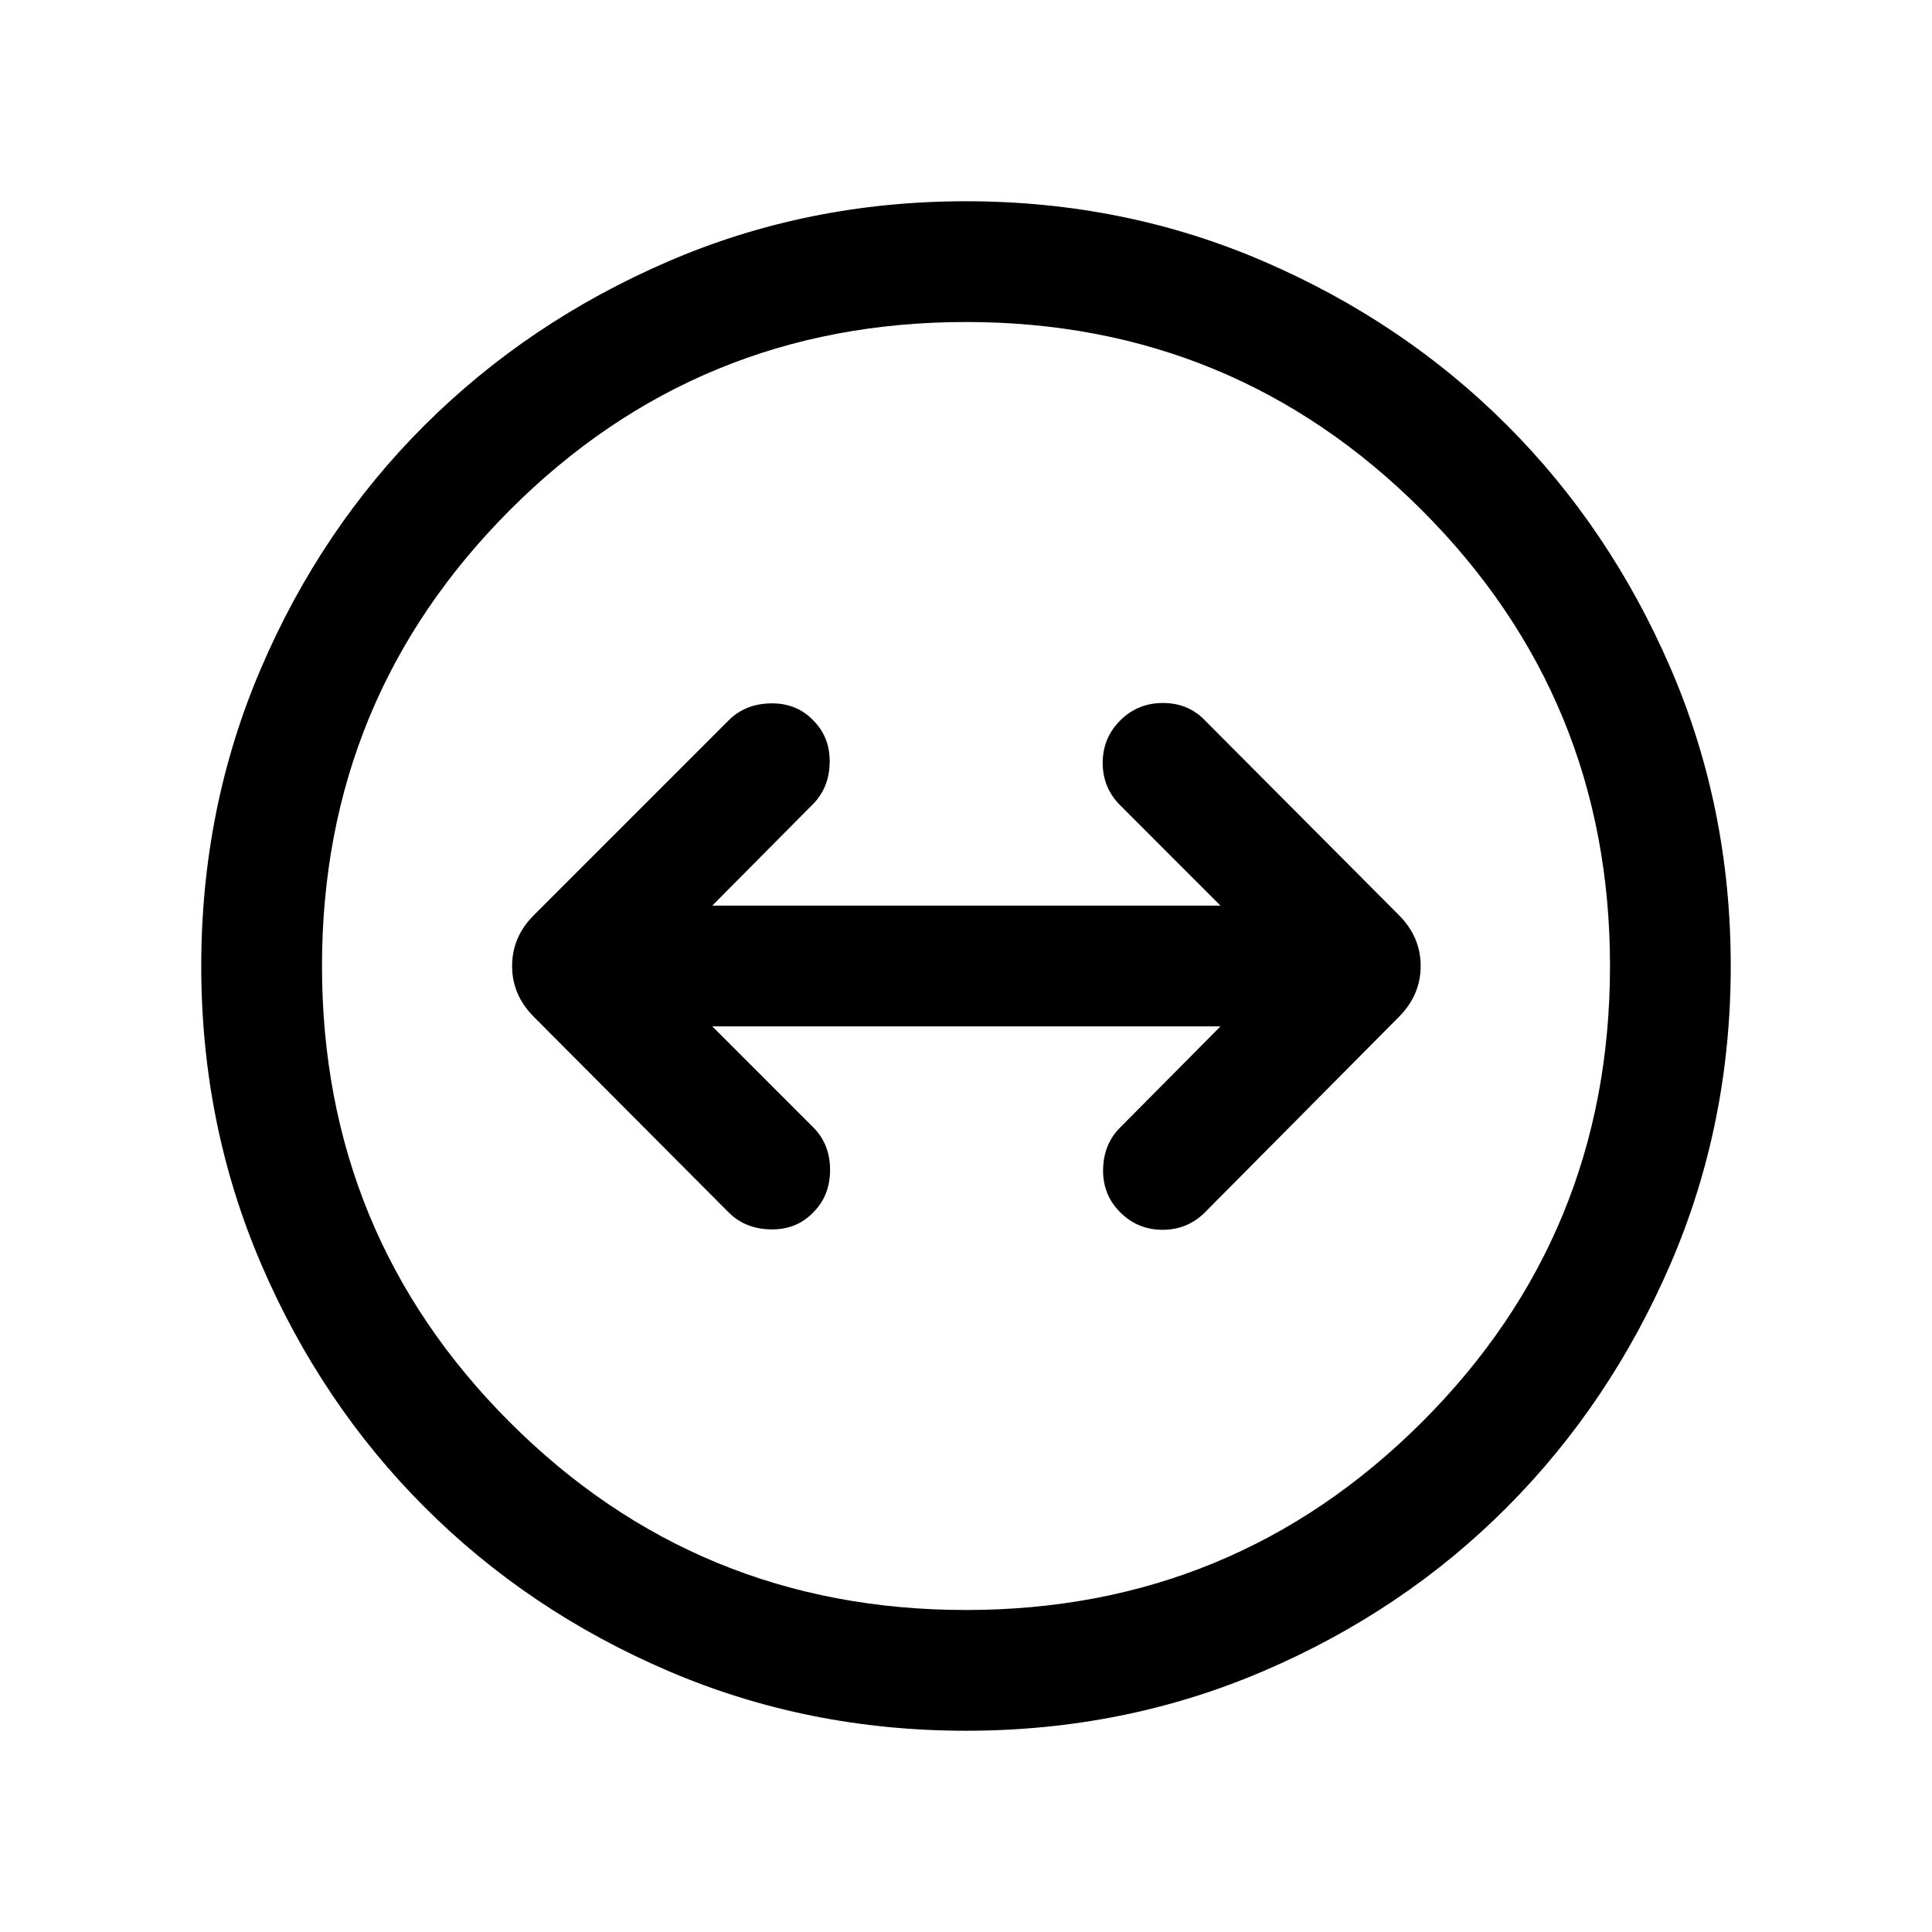<svg xmlns="http://www.w3.org/2000/svg" height="24" viewBox="0 -960 960 960" width="24"><path d="M480-100q-78.77 0-148.11-29.77-69.35-29.77-120.85-81.27t-81.27-120.85Q100-401.23 100-480q0-78.77 29.77-148.11 29.77-69.35 81.27-120.66t120.85-81.27Q401.23-860 480-860q78.77 0 148.11 29.96 69.35 29.96 120.66 81.27 51.31 51.31 81.27 120.66Q860-558.77 860-480q0 78.77-29.96 148.11-29.96 69.35-81.27 120.85-51.31 51.5-120.66 81.27Q558.77-100 480-100Zm0-60q133 0 226.5-93.31T800-480q0-133-93.5-226.5T480-800q-133.38 0-226.69 93.5T160-480q0 133.38 93.31 226.69T480-160Zm0-320Zm-75.85 122.38q8.31-8.3 8.31-21.07t-8.31-21.08L353.92-450h252.54l-49.84 50.23q-8.31 8.31-8.5 20.89-.2 12.57 8.5 21.26 8.69 8.7 21.07 8.7 12.39 0 21.08-8.7l96.31-97.07q10.84-10.85 10.84-25.31 0-14.46-10.84-25.31L598.77-602q-8.31-8.69-20.89-8.69-12.57 0-21.26 8.69-8.7 8.69-8.7 21.08 0 12.38 8.7 21.07L606.46-510H353.92l49.85-50.23q8.31-8.31 8.5-20.89.19-12.57-8.12-20.88-8.3-8.69-21.07-8.5-12.77.19-21.08 8.5l-96.69 96.69q-10.85 10.85-10.85 25.31 0 14.46 10.85 25.31L362-357.62q8.31 8.31 21.08 8.5 12.77.2 21.07-8.5Z"/></svg>